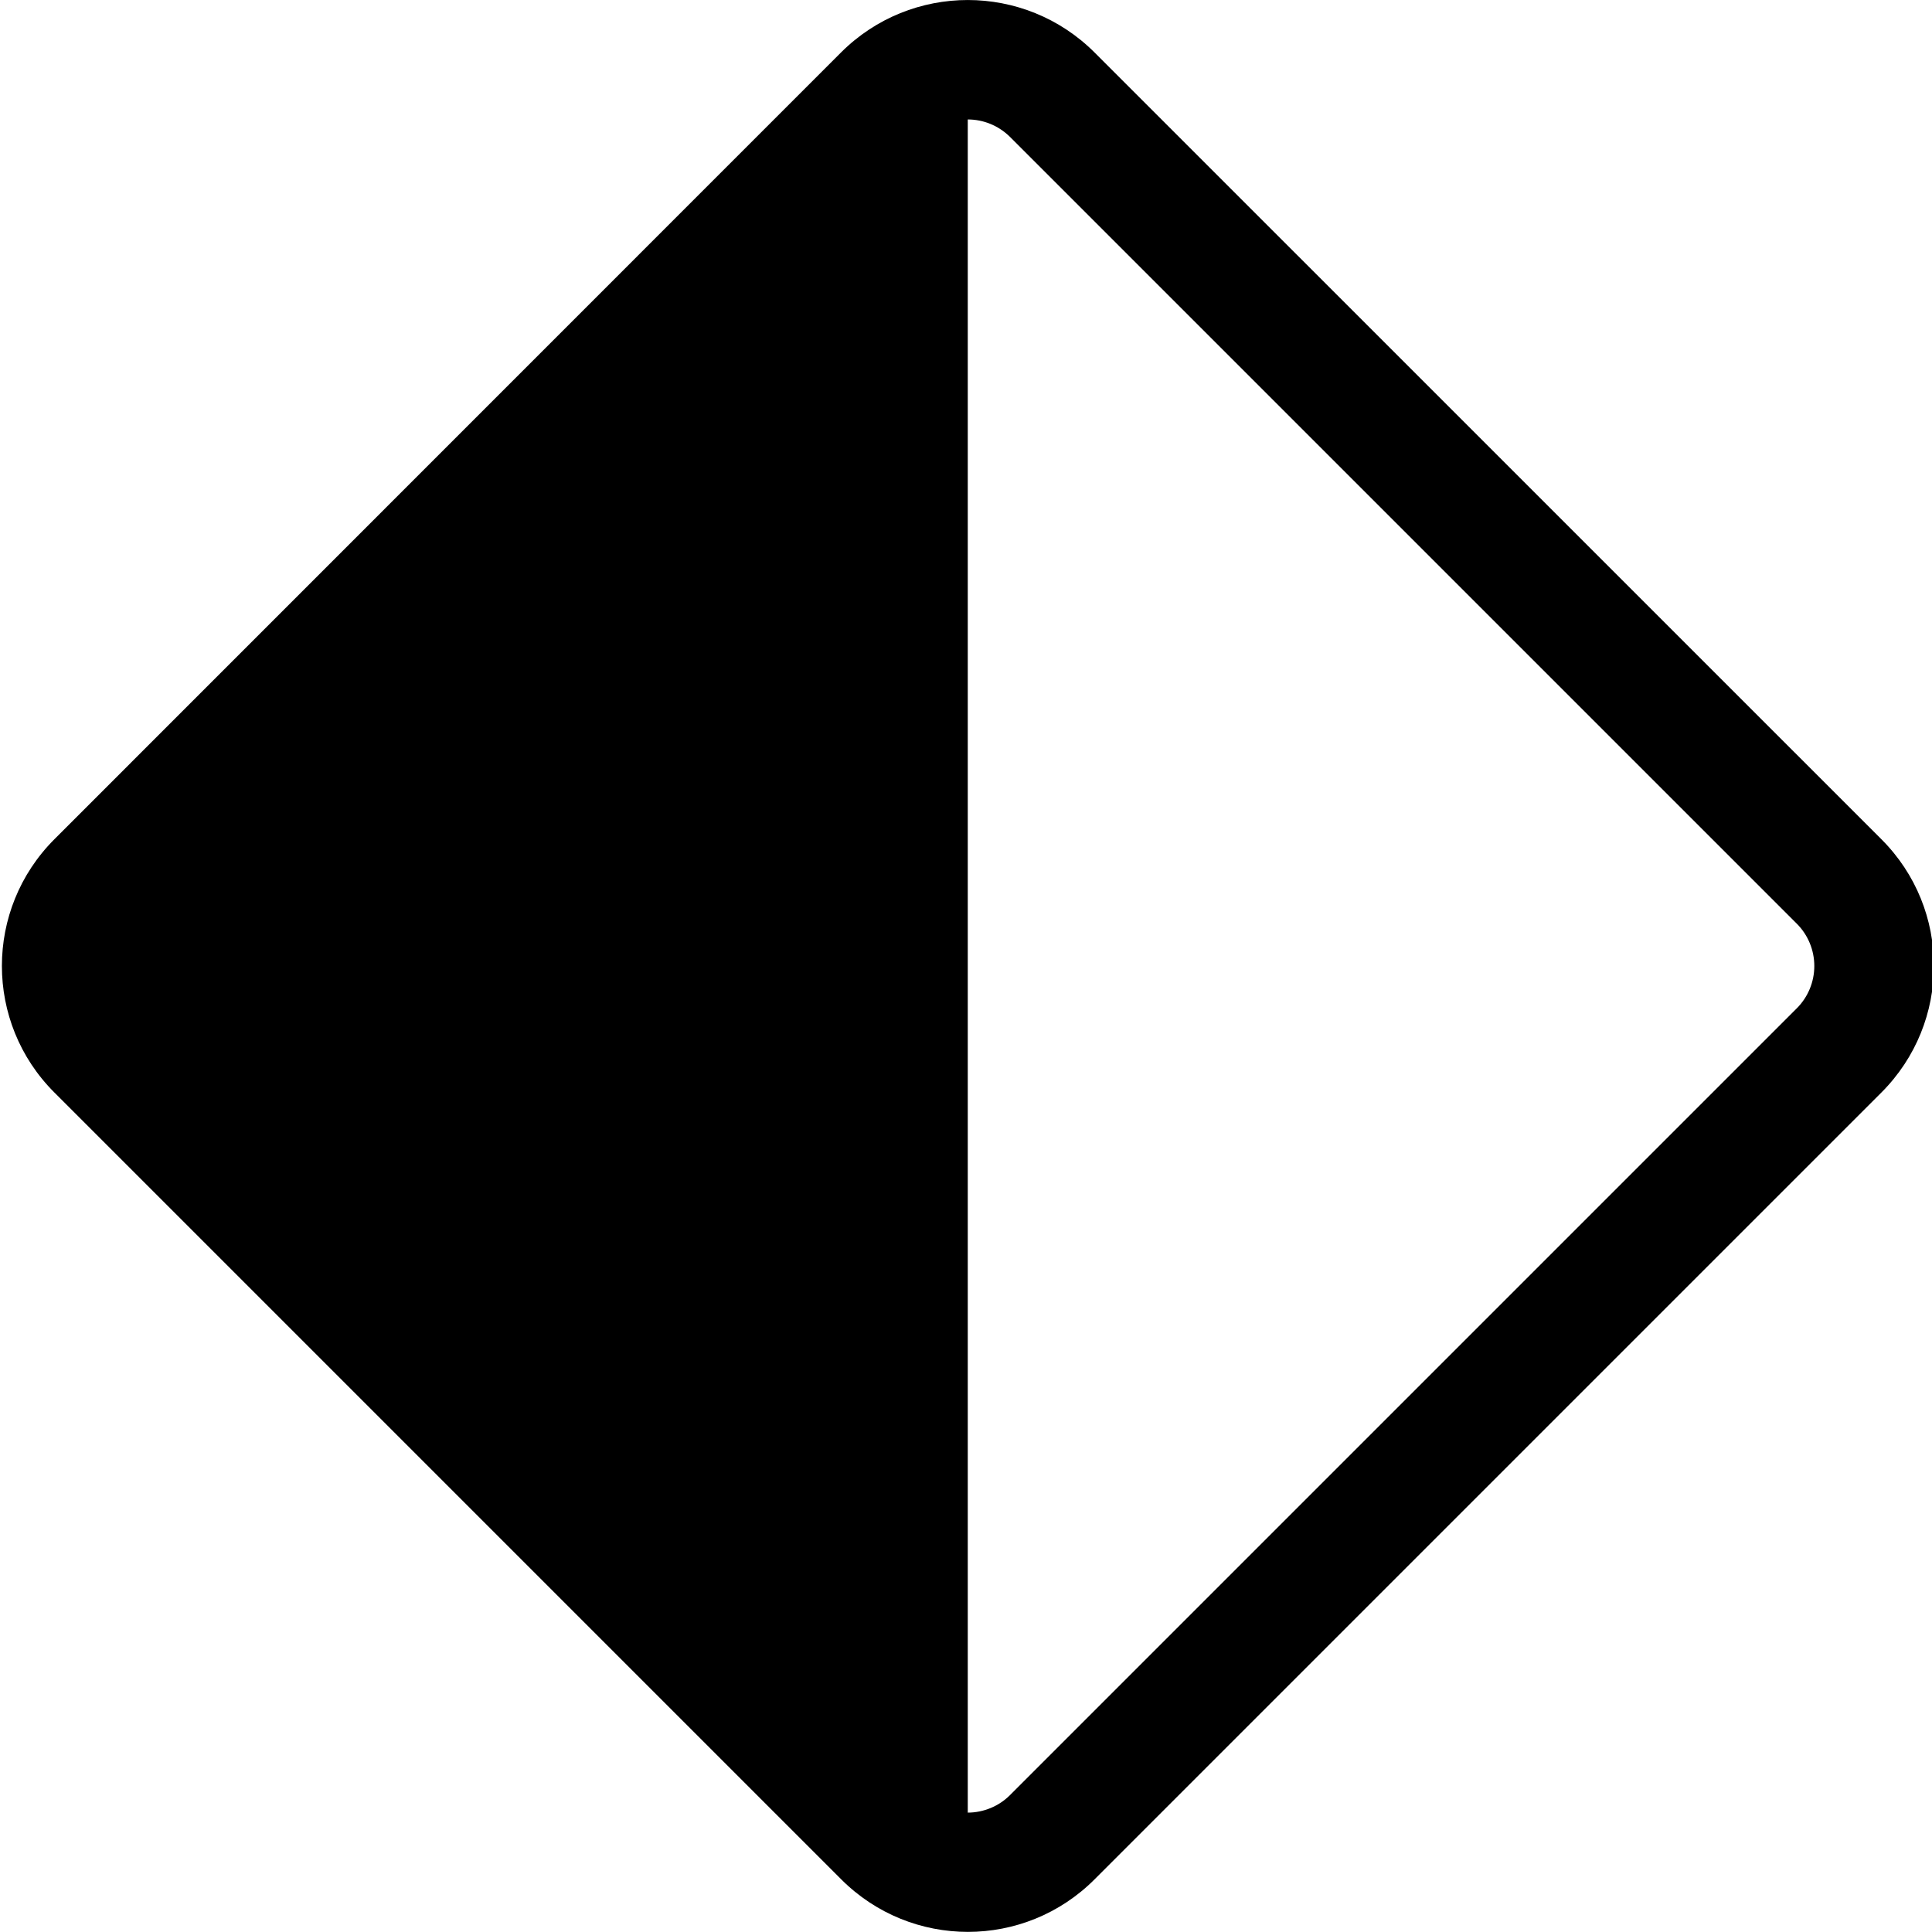 <svg width="24" height="24" viewBox="0 0 24 24" fill="none" xmlns="http://www.w3.org/2000/svg">
<g clip-path="url(#clip0_1315_1100)">
<path fill-rule="evenodd" clip-rule="evenodd" d="M13.597 0.652C12.727 -0.217 11.317 -0.217 10.447 0.652L0.676 10.425C-0.194 11.295 -0.194 12.704 0.676 13.572L10.45 23.346C11.32 24.216 12.728 24.216 13.597 23.346L23.371 13.572C24.241 12.702 24.241 11.293 23.371 10.425L13.597 0.652ZM12.022 1.484C12.212 1.484 12.401 1.557 12.547 1.701L22.321 11.475C22.46 11.614 22.538 11.803 22.538 12C22.538 12.197 22.46 12.386 22.321 12.525L12.547 22.299C12.478 22.368 12.396 22.423 12.306 22.46C12.216 22.497 12.12 22.517 12.022 22.517V1.484Z" fill="black"/>
</g>
<defs>
<clipPath id="clip0_1315_1100">
<rect width="24" height="24" fill="white"/>
</clipPath>
</defs>
</svg>
